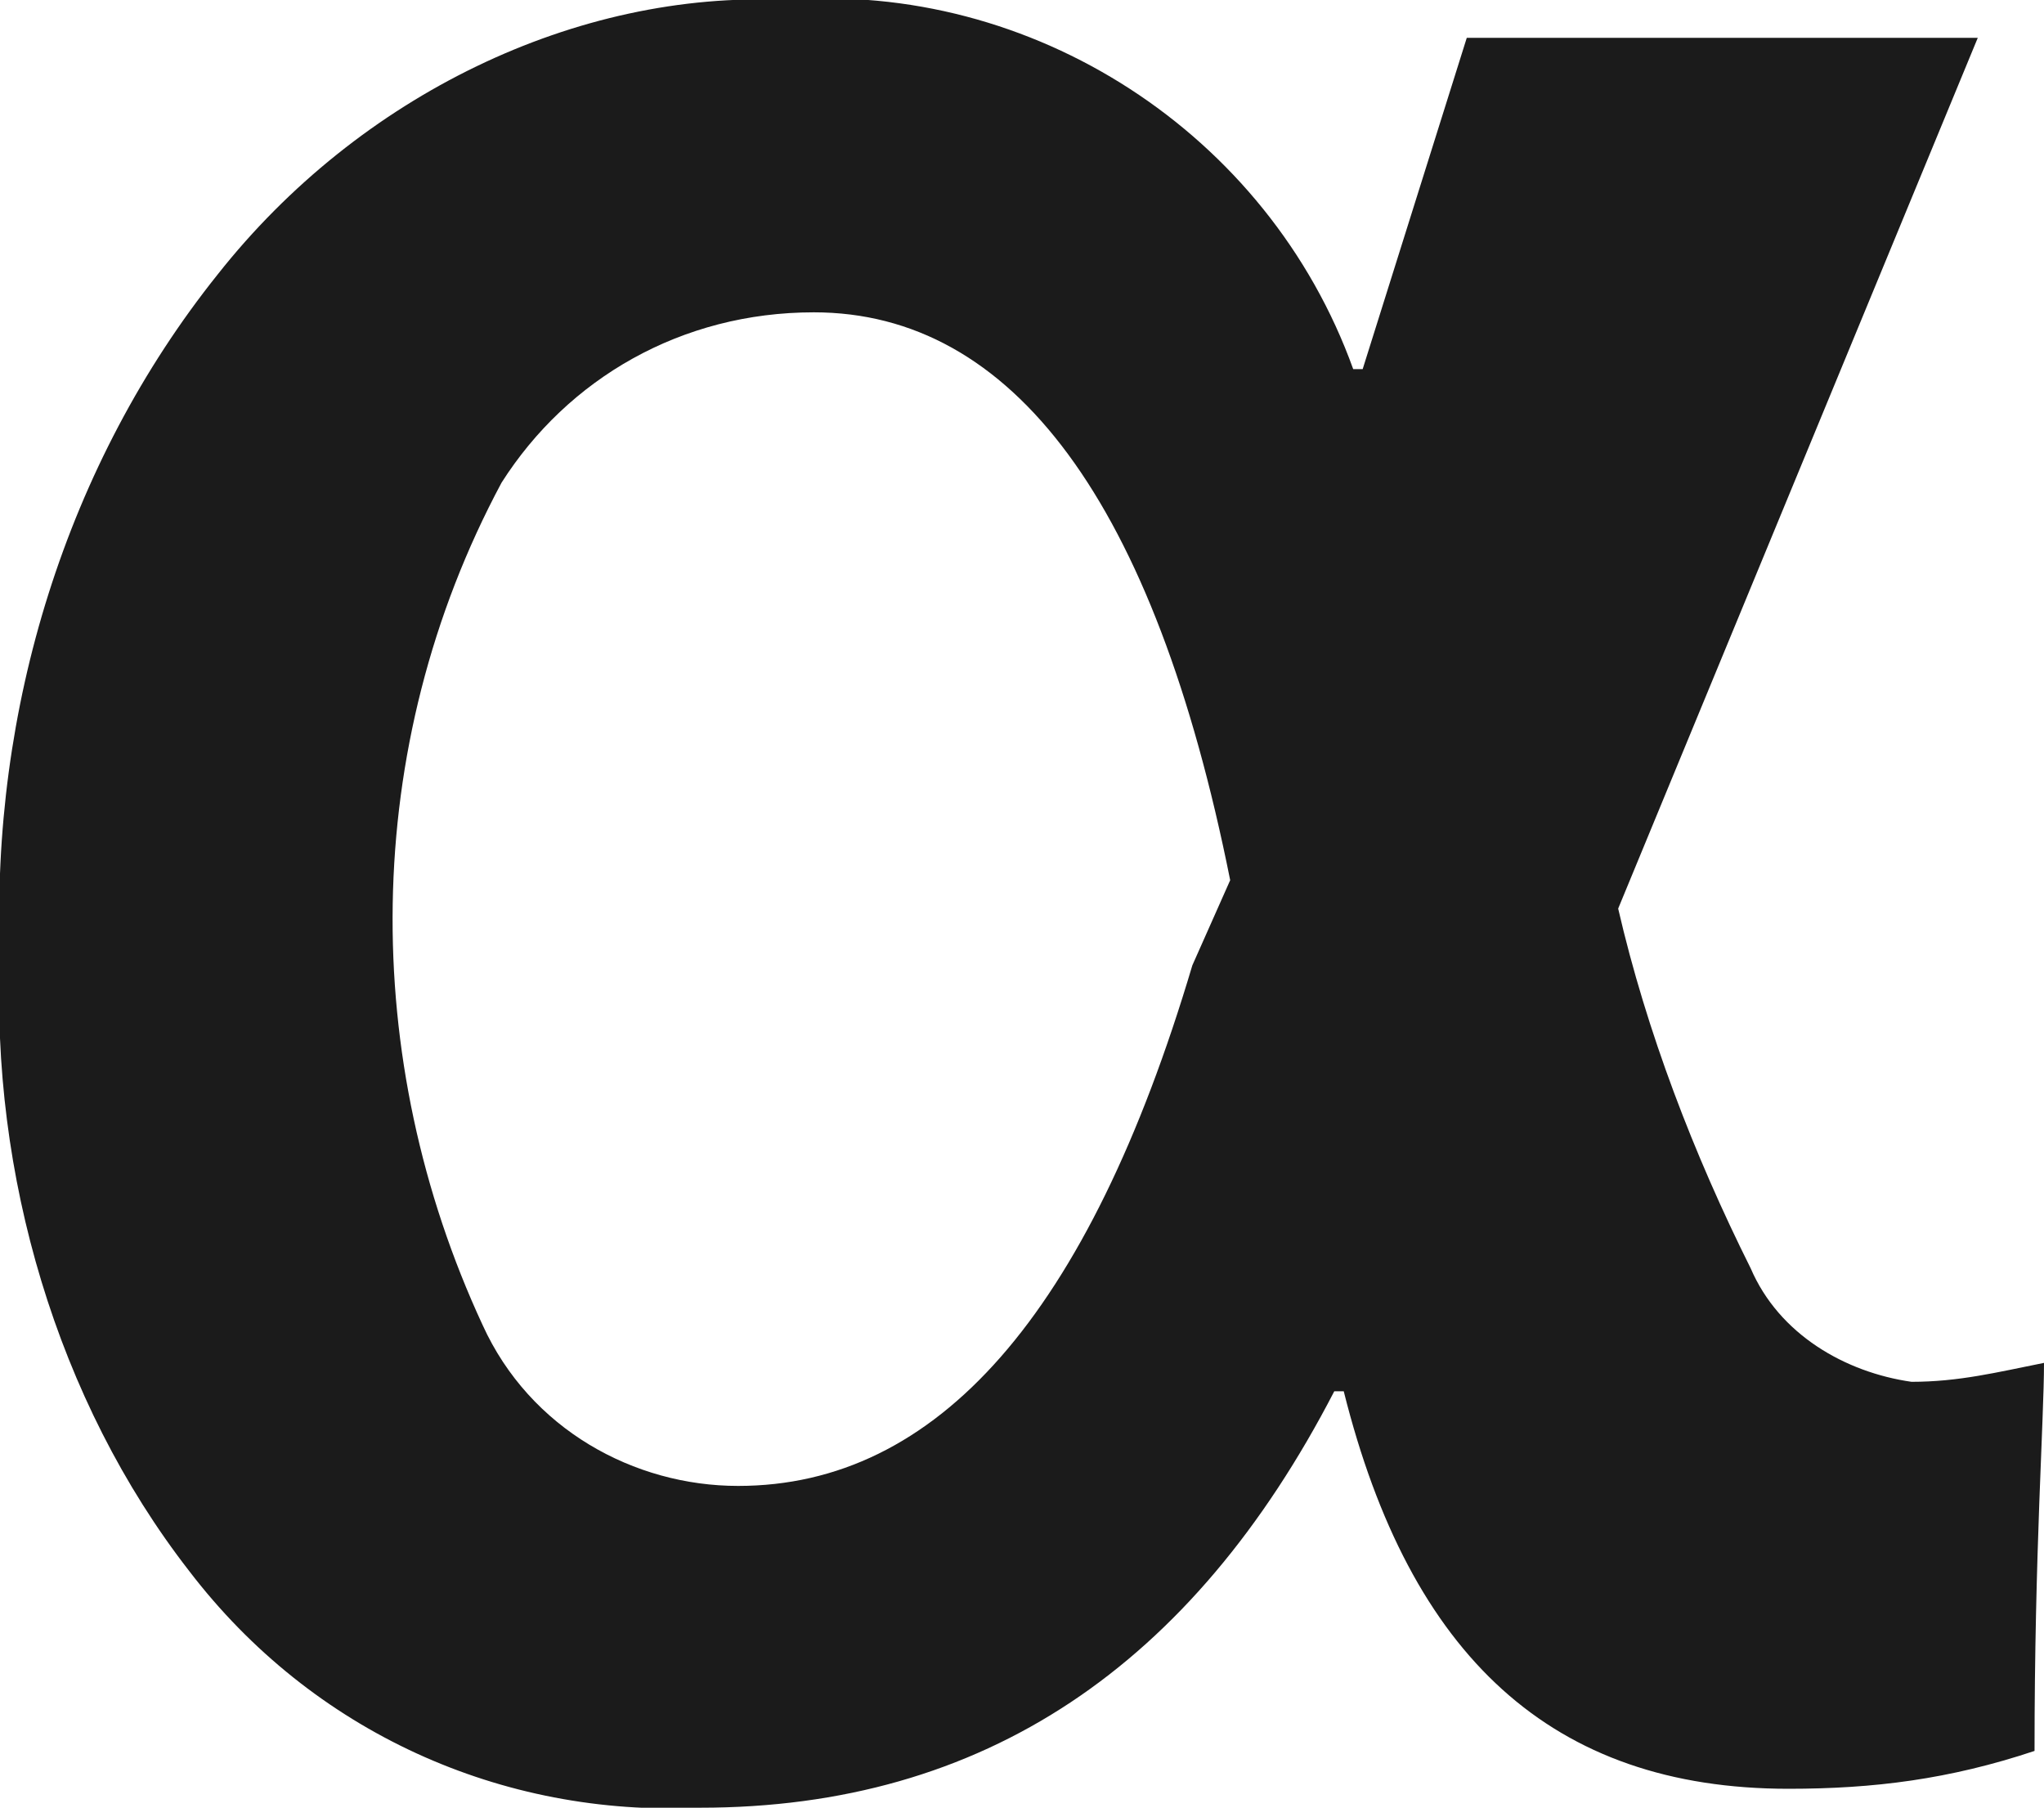 <?xml version="1.0" encoding="utf-8"?>
<!-- Generator: Adobe Illustrator 21.1.0, SVG Export Plug-In . SVG Version: 6.00 Build 0)  -->
<svg version="1.1" id="Layer_1" xmlns="http://www.w3.org/2000/svg" xmlns:xlink="http://www.w3.org/1999/xlink" x="0px" y="0px"
	 viewBox="0 0 21.6 19.1" style="enable-background:new 0 0 21.6 19.1;" xml:space="preserve">
<style type="text/css">
	.st0{fill:#1B1B1B;}
</style>
<path class="st0" d="M20.2,14.6c-0.7-0.1-1.4-0.5-1.7-1.2c-0.6-1.2-1.1-2.5-1.4-3.8l3.8-9.2h-5.4l-1.1,3.5h-0.1
	c-0.9-2.5-3.4-4.1-6-3.9C6.1-0.1,3.8,1,2.3,2.9C0.7,4.9-0.1,7.5,0,10.1c-0.1,2.3,0.6,4.7,2,6.5c1.3,1.7,3.3,2.6,5.4,2.5
	c3,0,5.2-1.5,6.7-4.4h0.1c0.7,2.8,2.2,4.2,4.7,4.2c0.9,0,1.7-0.1,2.6-0.4l0,0c0-2.1,0.1-3.5,0.1-4.1C21.1,14.5,20.7,14.6,20.2,14.6z
	 M12.6,10.2c-1.1,3.7-2.7,5.5-4.8,5.5c-1.1,0-2.2-0.6-2.7-1.7c-1.3-2.8-1.3-6.1,0.2-8.9C6,4,7.2,3.3,8.6,3.3c2.1,0,3.6,2,4.4,6
	L12.6,10.2z"/>
</svg>
